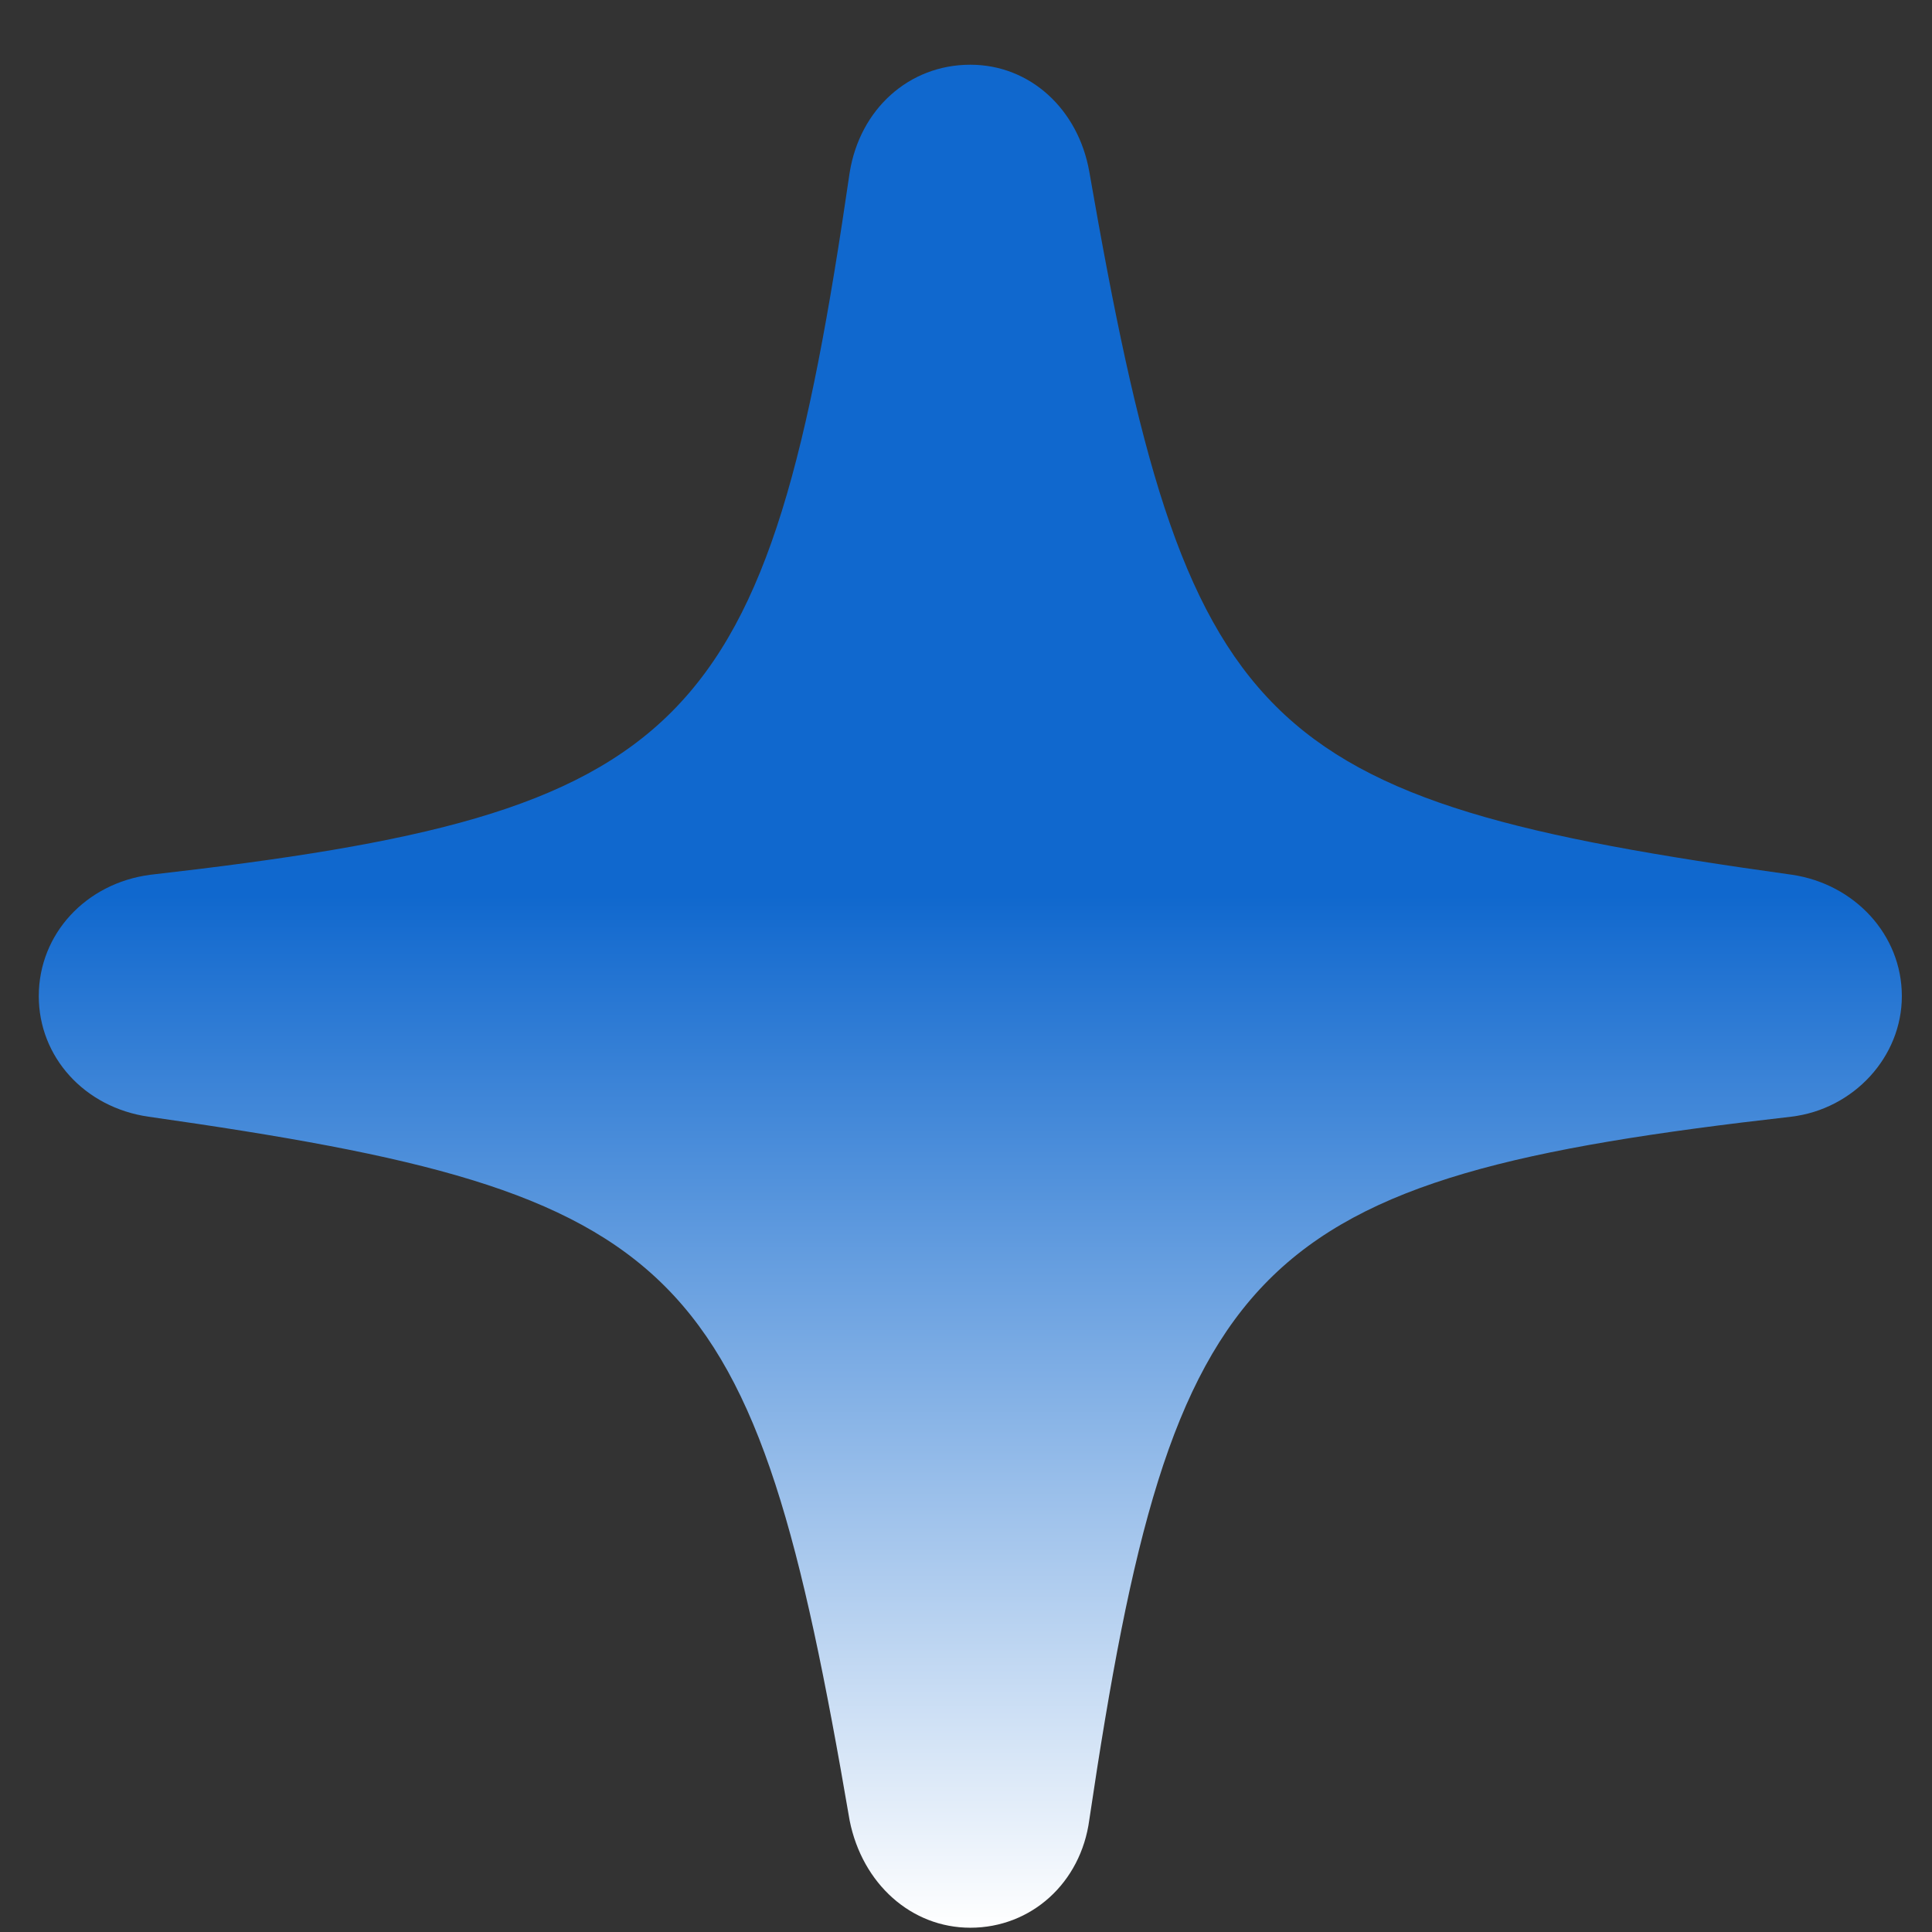 <svg width="28" height="28" viewBox="0 0 28 28" fill="none" xmlns="http://www.w3.org/2000/svg">
<rect x="0" y="0" width="28" height="28" fill="#333333" stroke="none"/>
<path d="M14.063 27.938C14.943 27.938 15.665 27.29 15.787 26.374C16.998 18.212 18.11 17.076 25.961 16.184C26.866 16.075 27.563 15.317 27.563 14.437C27.563 13.546 26.878 12.813 25.974 12.678C18.172 11.591 17.206 10.638 15.787 2.489C15.628 1.585 14.931 0.938 14.063 0.938C13.17 0.938 12.461 1.585 12.314 2.501C11.128 10.65 10.015 11.786 2.177 12.678C1.247 12.8 0.562 13.534 0.562 14.437C0.562 15.317 1.223 16.05 2.152 16.184C9.966 17.296 10.92 18.237 12.314 26.386C12.498 27.302 13.207 27.938 14.063 27.938Z" fill="url(#paint0_linear_1_941)"/>
<defs>
<linearGradient id="paint0_linear_1_941" x1="14.063" y1="0.938" x2="14.063" y2="27.938" gradientUnits="userSpaceOnUse">
<stop offset="0.446" stop-color="#1068CE"/>
<stop offset="1" stop-color="white"/>
</linearGradient>
</defs>
</svg>
